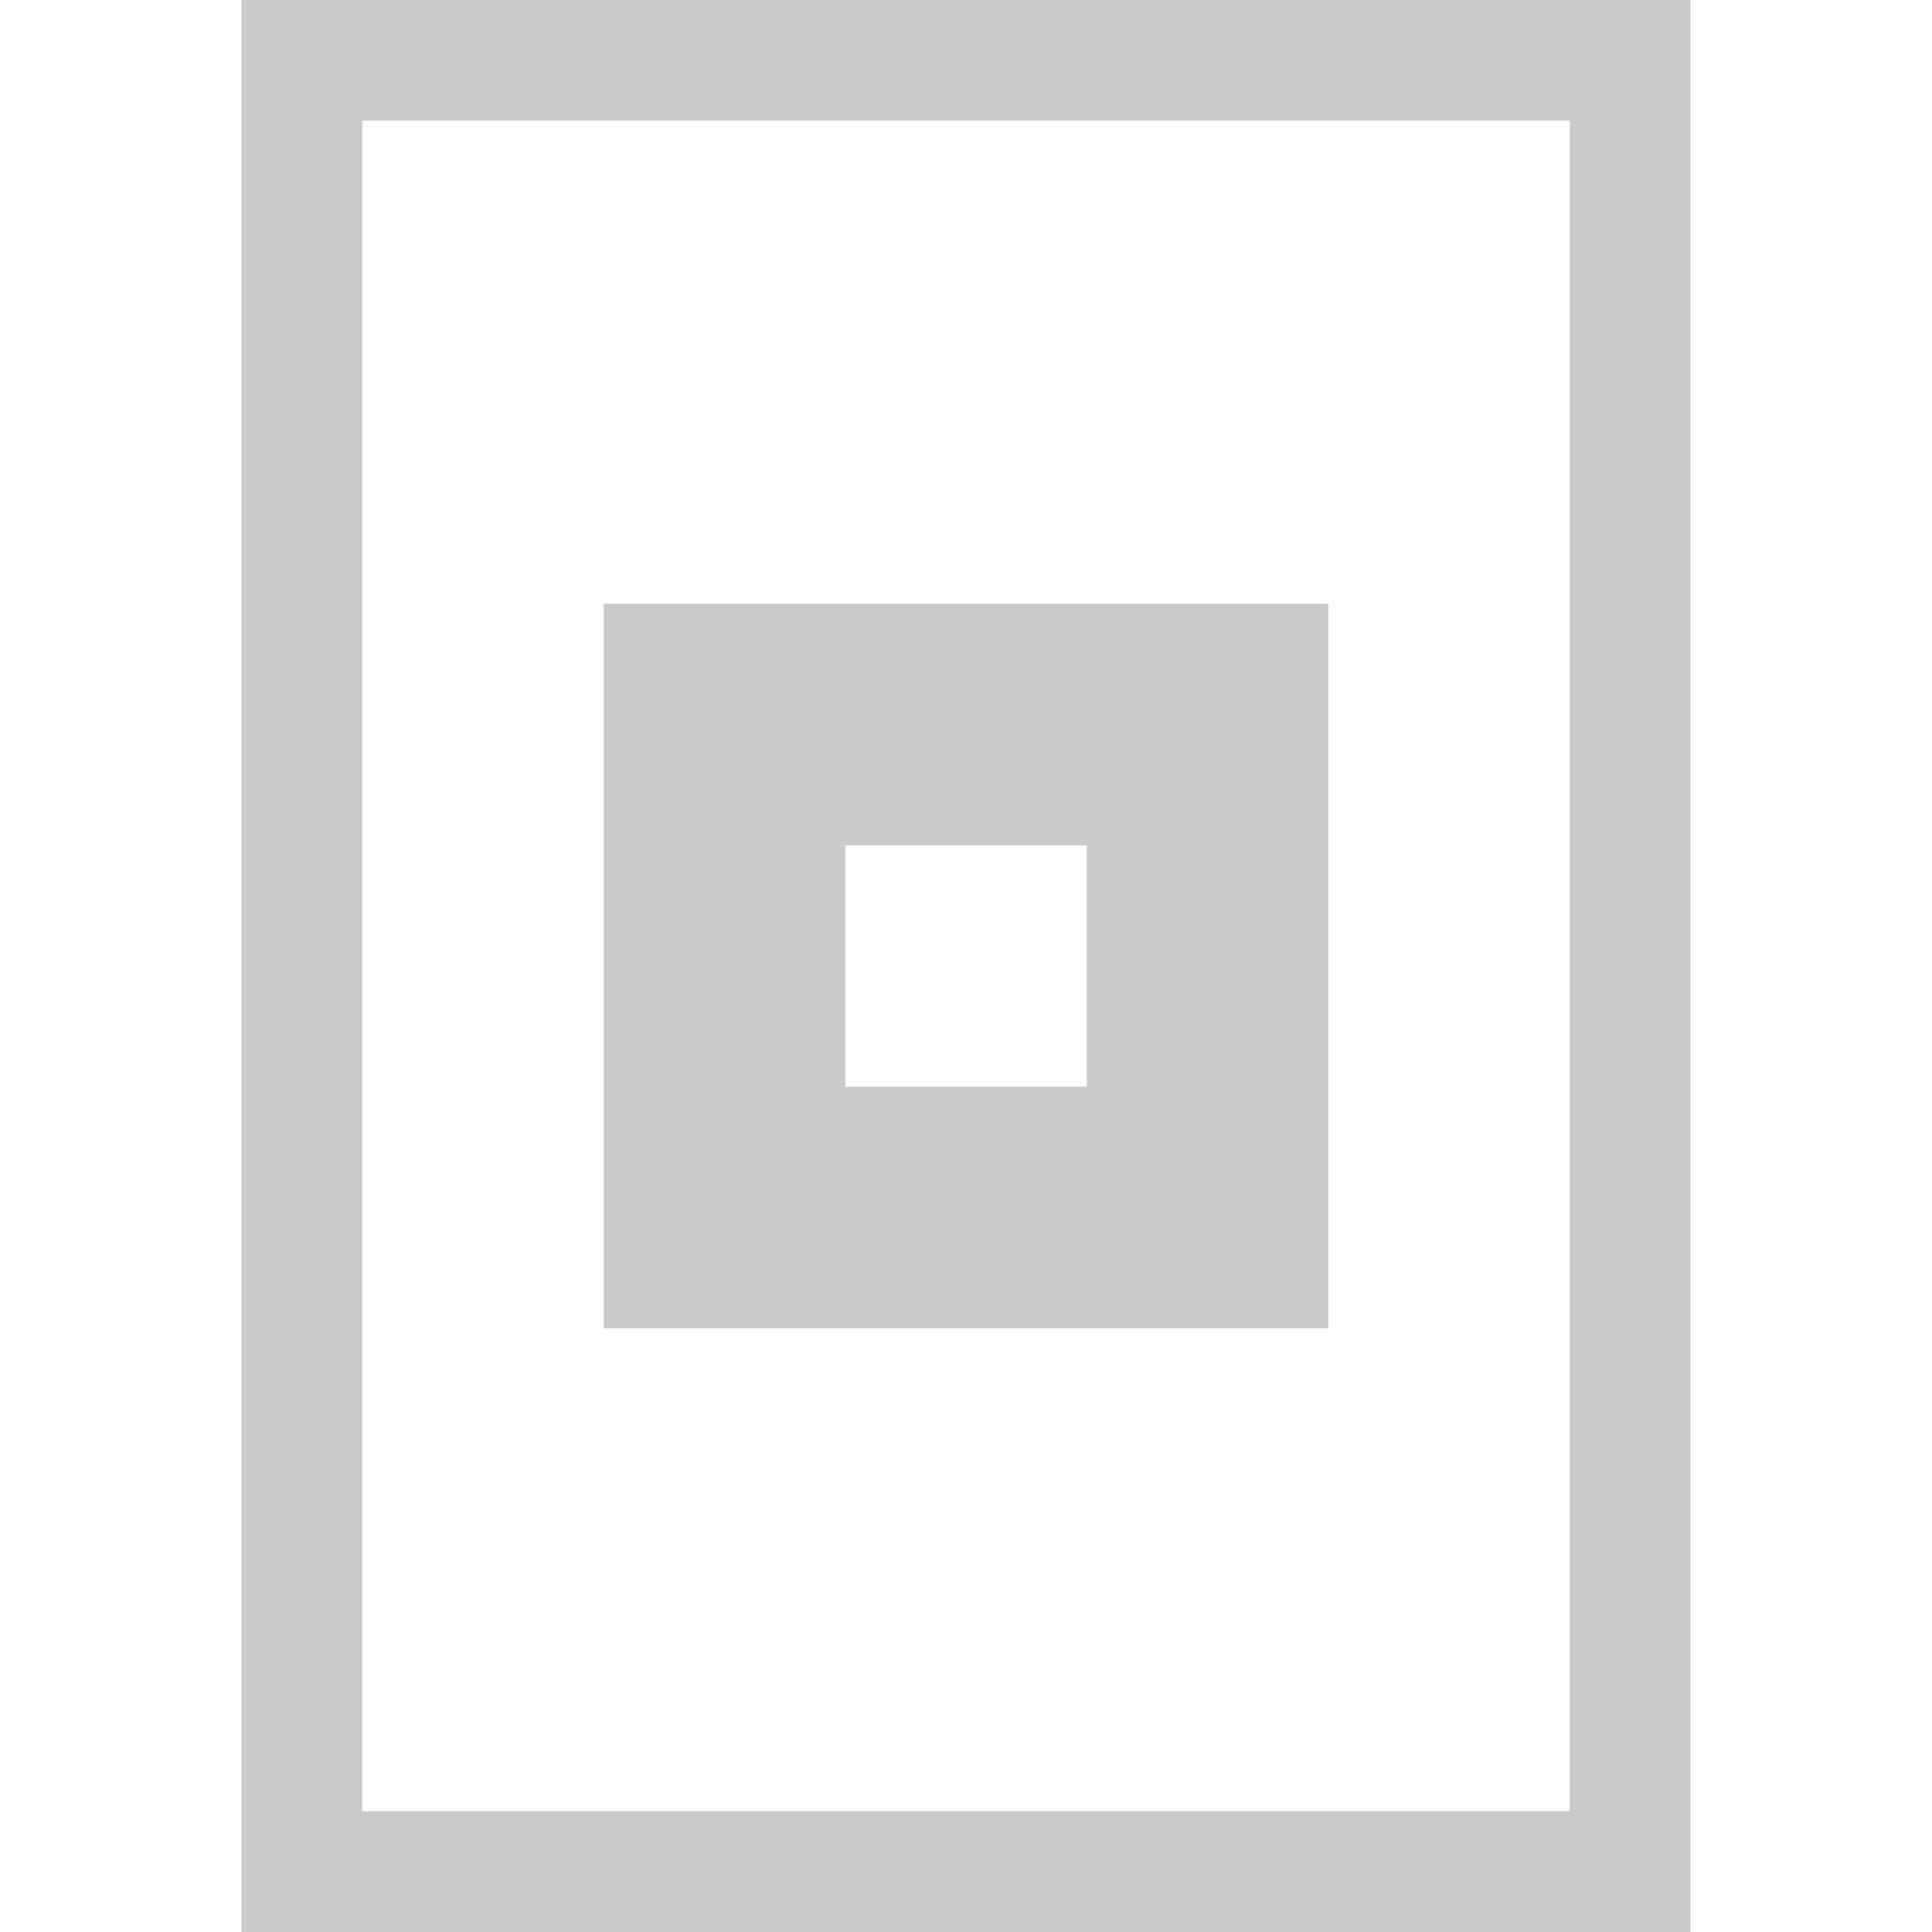 <?xml version="1.0" encoding="UTF-8" standalone="no"?>
<svg
   xmlns:dc="http://purl.org/dc/elements/1.1/"
   xmlns:cc="http://creativecommons.org/ns#"
   xmlns:rdf="http://www.w3.org/1999/02/22-rdf-syntax-ns#"
   xmlns:svg="http://www.w3.org/2000/svg"
   xmlns="http://www.w3.org/2000/svg"
   version="1.1"
   width="16"
   height="16"
   id="svg3071">
  <defs
     id="defs3075" />
  <path
     id="rect846"
     d="M 2 0 L 2 16 L 14 16 L 14 0 L 2 0 z M 3 1 L 13 1 L 13 15 L 3 15 L 3 1 z "
     style="opacity:1;vector-effect:none;fill:#cacaca;fill-opacity:1;stroke:none;stroke-width:6;stroke-linecap:round;stroke-linejoin:bevel;stroke-miterlimit:4;stroke-dasharray:none;stroke-dashoffset:0;stroke-opacity:1" />
  <path
     id="rect859"
     d="m 5,5 v 6 h 6 V 5 Z M 7,7 H 9 V 9 H 7 Z"
     style="opacity:1;vector-effect:none;fill:#cacaca;fill-opacity:1;stroke:none;stroke-width:6;stroke-linecap:round;stroke-linejoin:bevel;stroke-miterlimit:4;stroke-dasharray:none;stroke-dashoffset:0;stroke-opacity:1" />
</svg>
